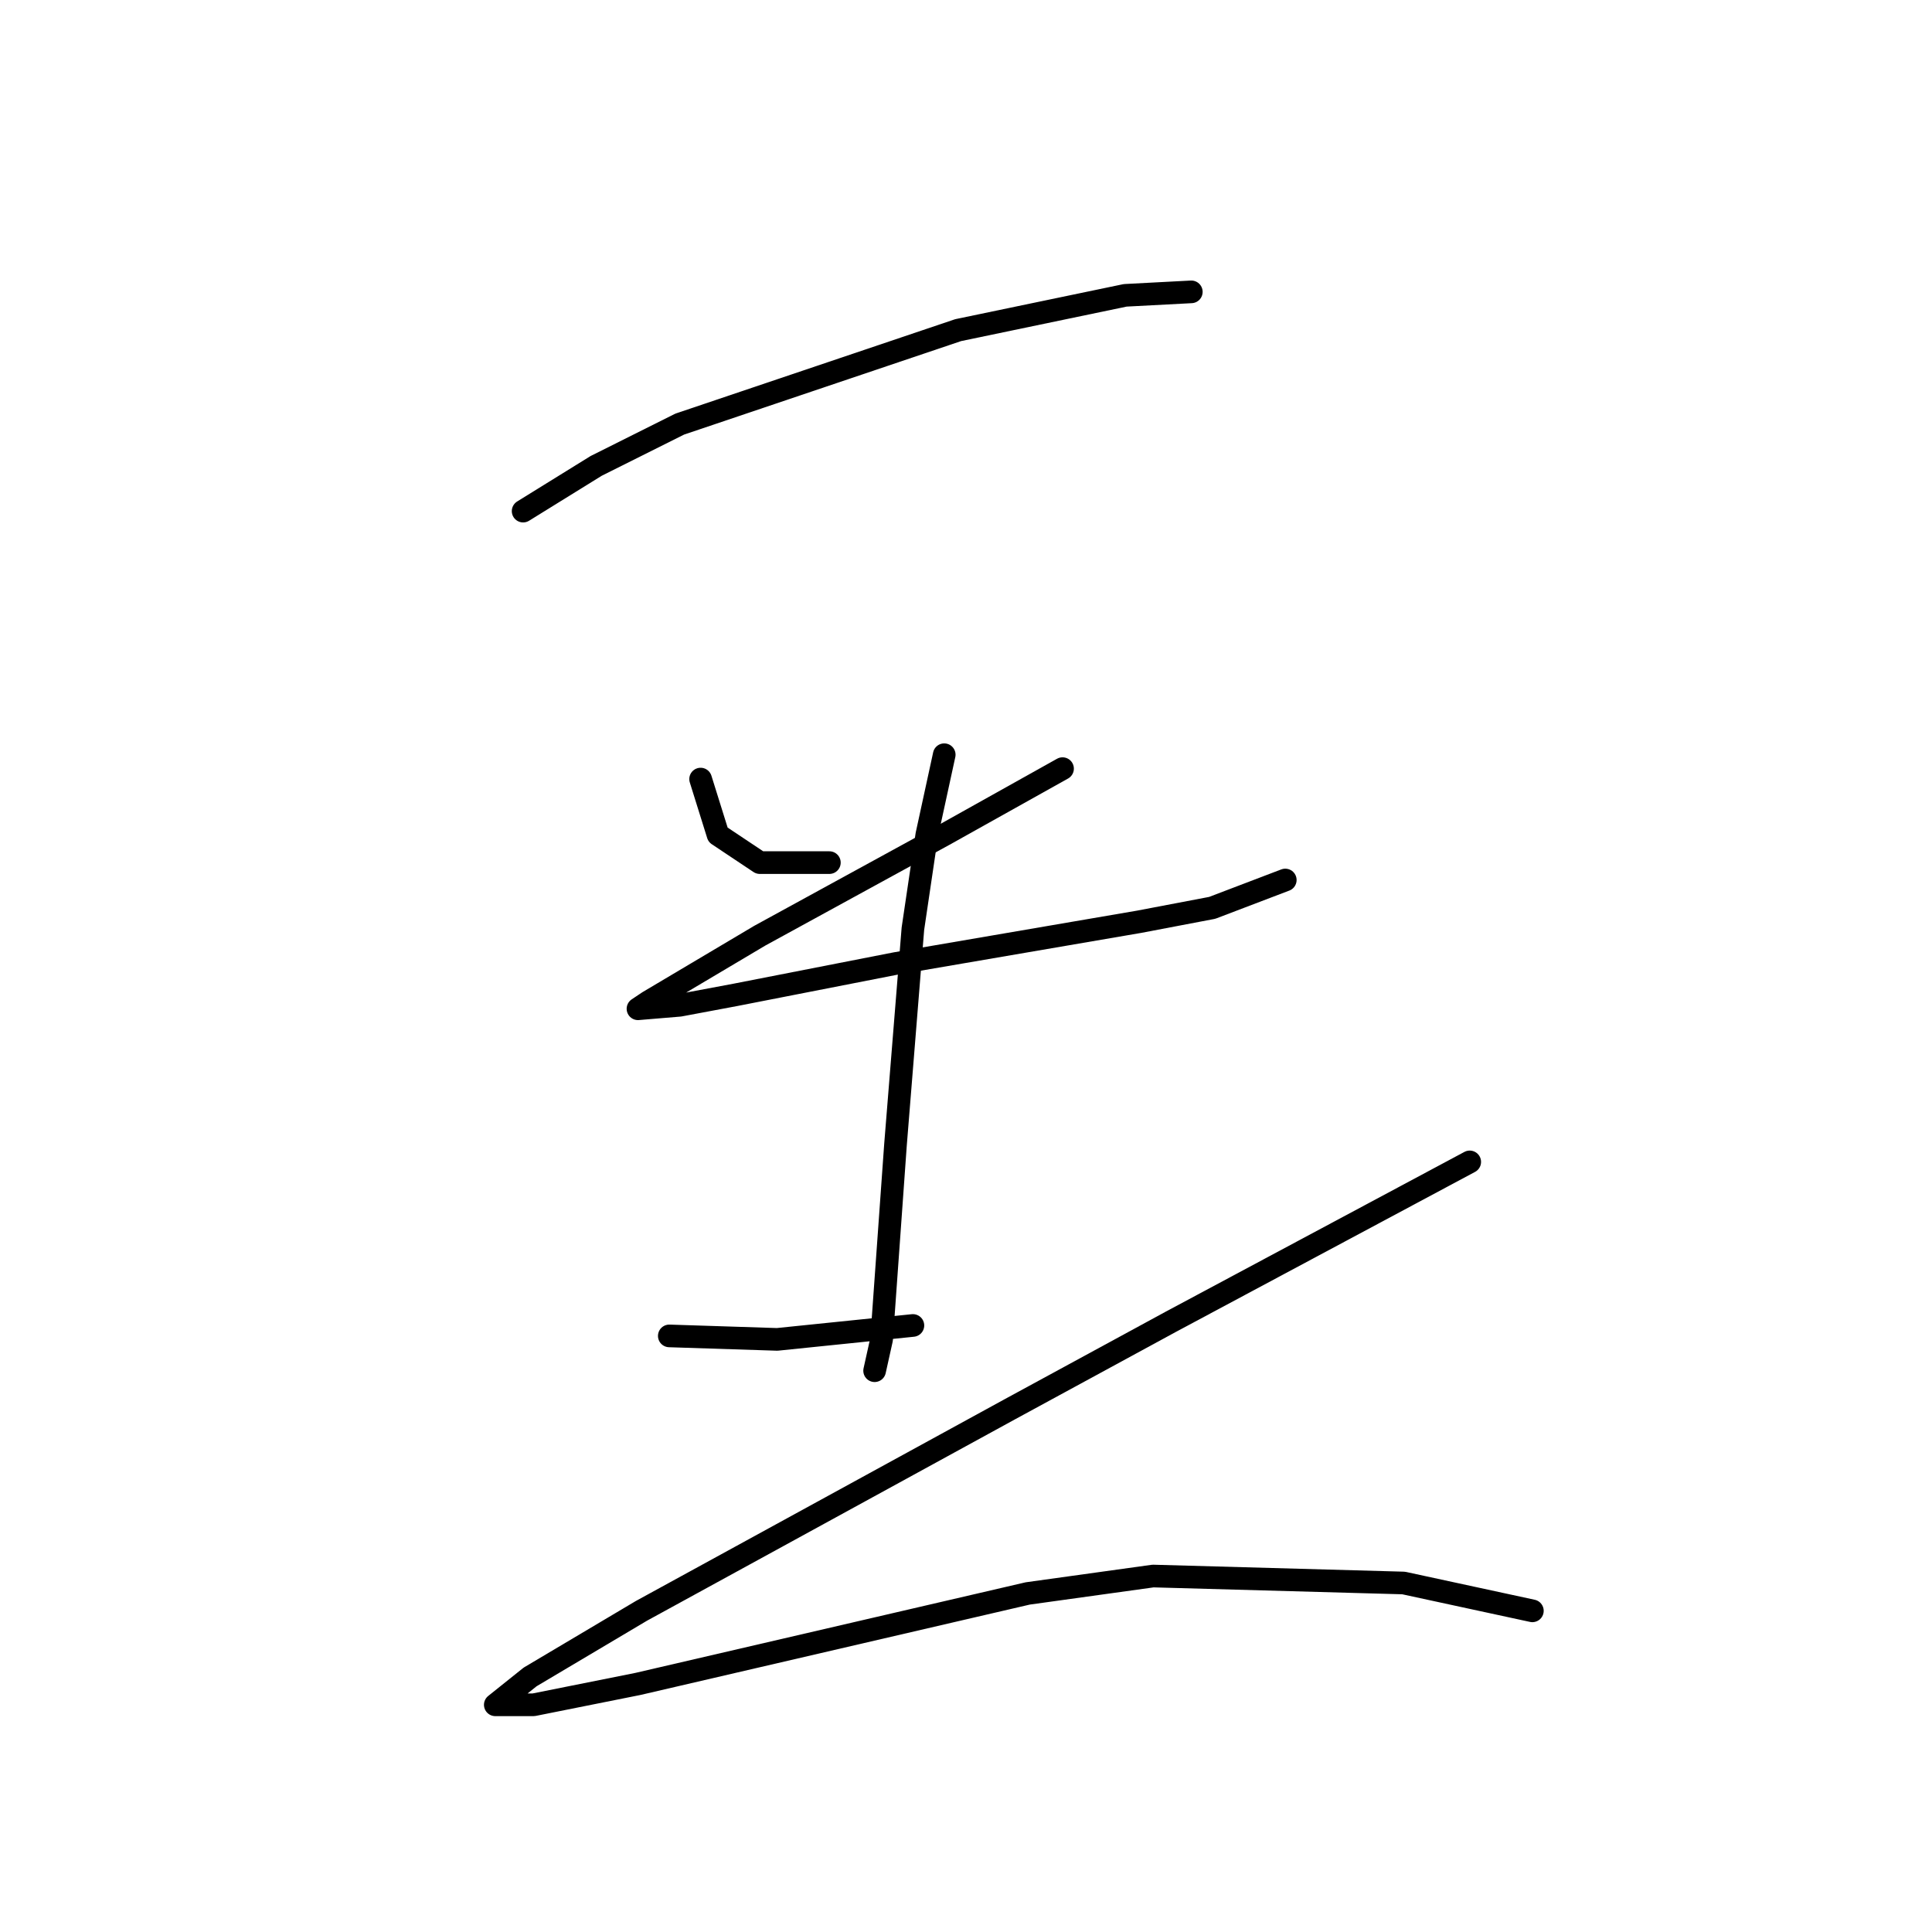 <?xml version="1.0" standalone="no"?>
    <svg width="256" height="256" xmlns="http://www.w3.org/2000/svg" version="1.1">
    <polyline stroke="black" stroke-width="3" stroke-linecap="round" fill="transparent" stroke-linejoin="round" points="69.317 67.725 79.001 61.73 90.068 56.196 126.959 43.746 149.094 39.134 157.855 38.673 157.855 38.673 " />
        <polyline stroke="black" stroke-width="3" stroke-linecap="round" fill="transparent" stroke-linejoin="round" points="92.835 103.232 95.141 110.611 100.674 114.3 109.897 114.3 109.897 114.3 " />
        <polyline stroke="black" stroke-width="3" stroke-linecap="round" fill="transparent" stroke-linejoin="round" points="140.793 101.849 125.115 110.611 100.674 123.984 85.918 132.745 84.535 133.668 90.068 133.206 97.446 131.823 118.659 127.673 150.938 122.139 160.622 120.295 170.306 116.605 170.306 116.605 " />
        <polyline stroke="black" stroke-width="3" stroke-linecap="round" fill="transparent" stroke-linejoin="round" points="125.115 100.004 122.809 110.611 120.964 123.061 118.659 151.652 116.814 177.476 115.892 181.626 115.892 181.626 " />
        <polyline stroke="black" stroke-width="3" stroke-linecap="round" fill="transparent" stroke-linejoin="round" points="88.685 177.015 102.98 177.476 120.964 175.631 120.964 175.631 " />
        <polyline stroke="black" stroke-width="3" stroke-linecap="round" fill="transparent" stroke-linejoin="round" points="194.747 153.958 155.089 175.17 133.876 186.698 84.996 213.444 70.239 222.206 65.628 225.895 70.7 225.895 84.535 223.128 136.182 211.139 152.783 208.833 185.985 209.755 203.047 213.444 203.047 213.444 " />
        </svg>
